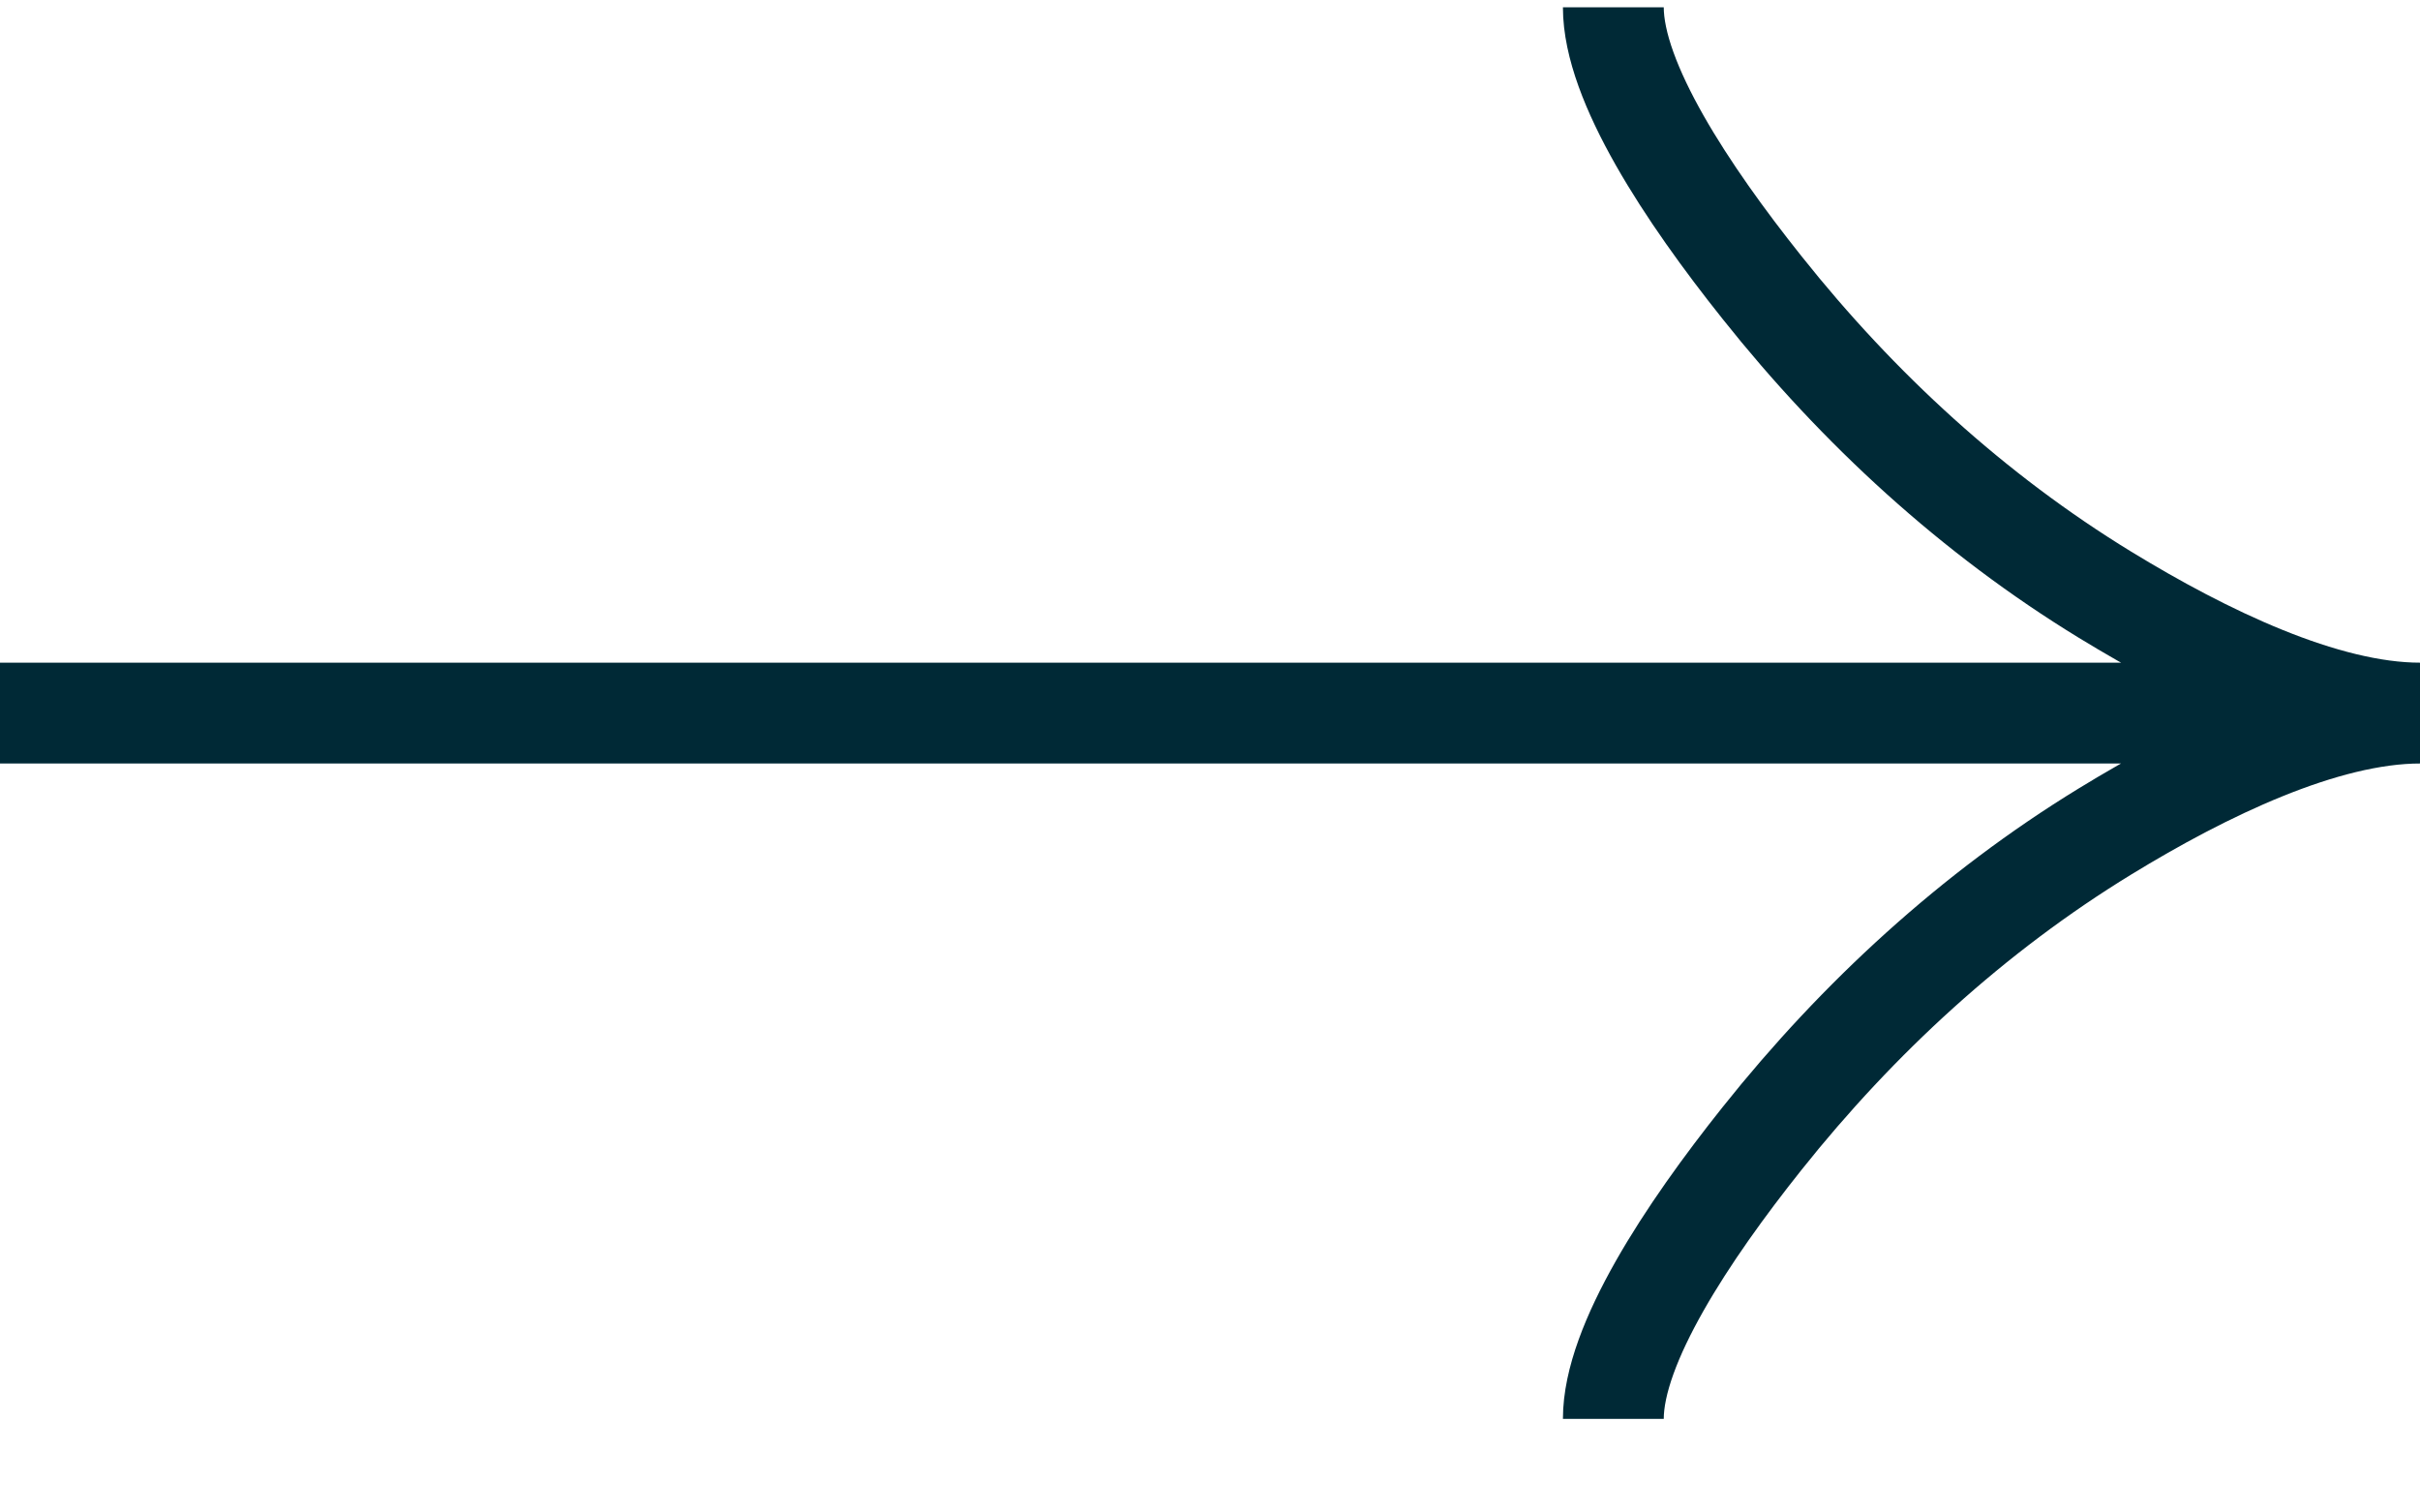 <svg width="24" height="15" viewBox="0 0 24 15" fill="none" xmlns="http://www.w3.org/2000/svg">
<path d="M16 0.072C16 0.814 16.733 1.922 17.475 2.852C18.429 4.052 19.569 5.099 20.876 5.898C21.856 6.497 23.044 7.072 24 7.072M24 7.072C23.044 7.072 21.855 7.647 20.876 8.246C19.569 9.046 18.429 10.093 17.475 11.291C16.733 12.222 16 13.332 16 14.072M24 7.072L0 7.072" stroke="#002936"/>
</svg>
